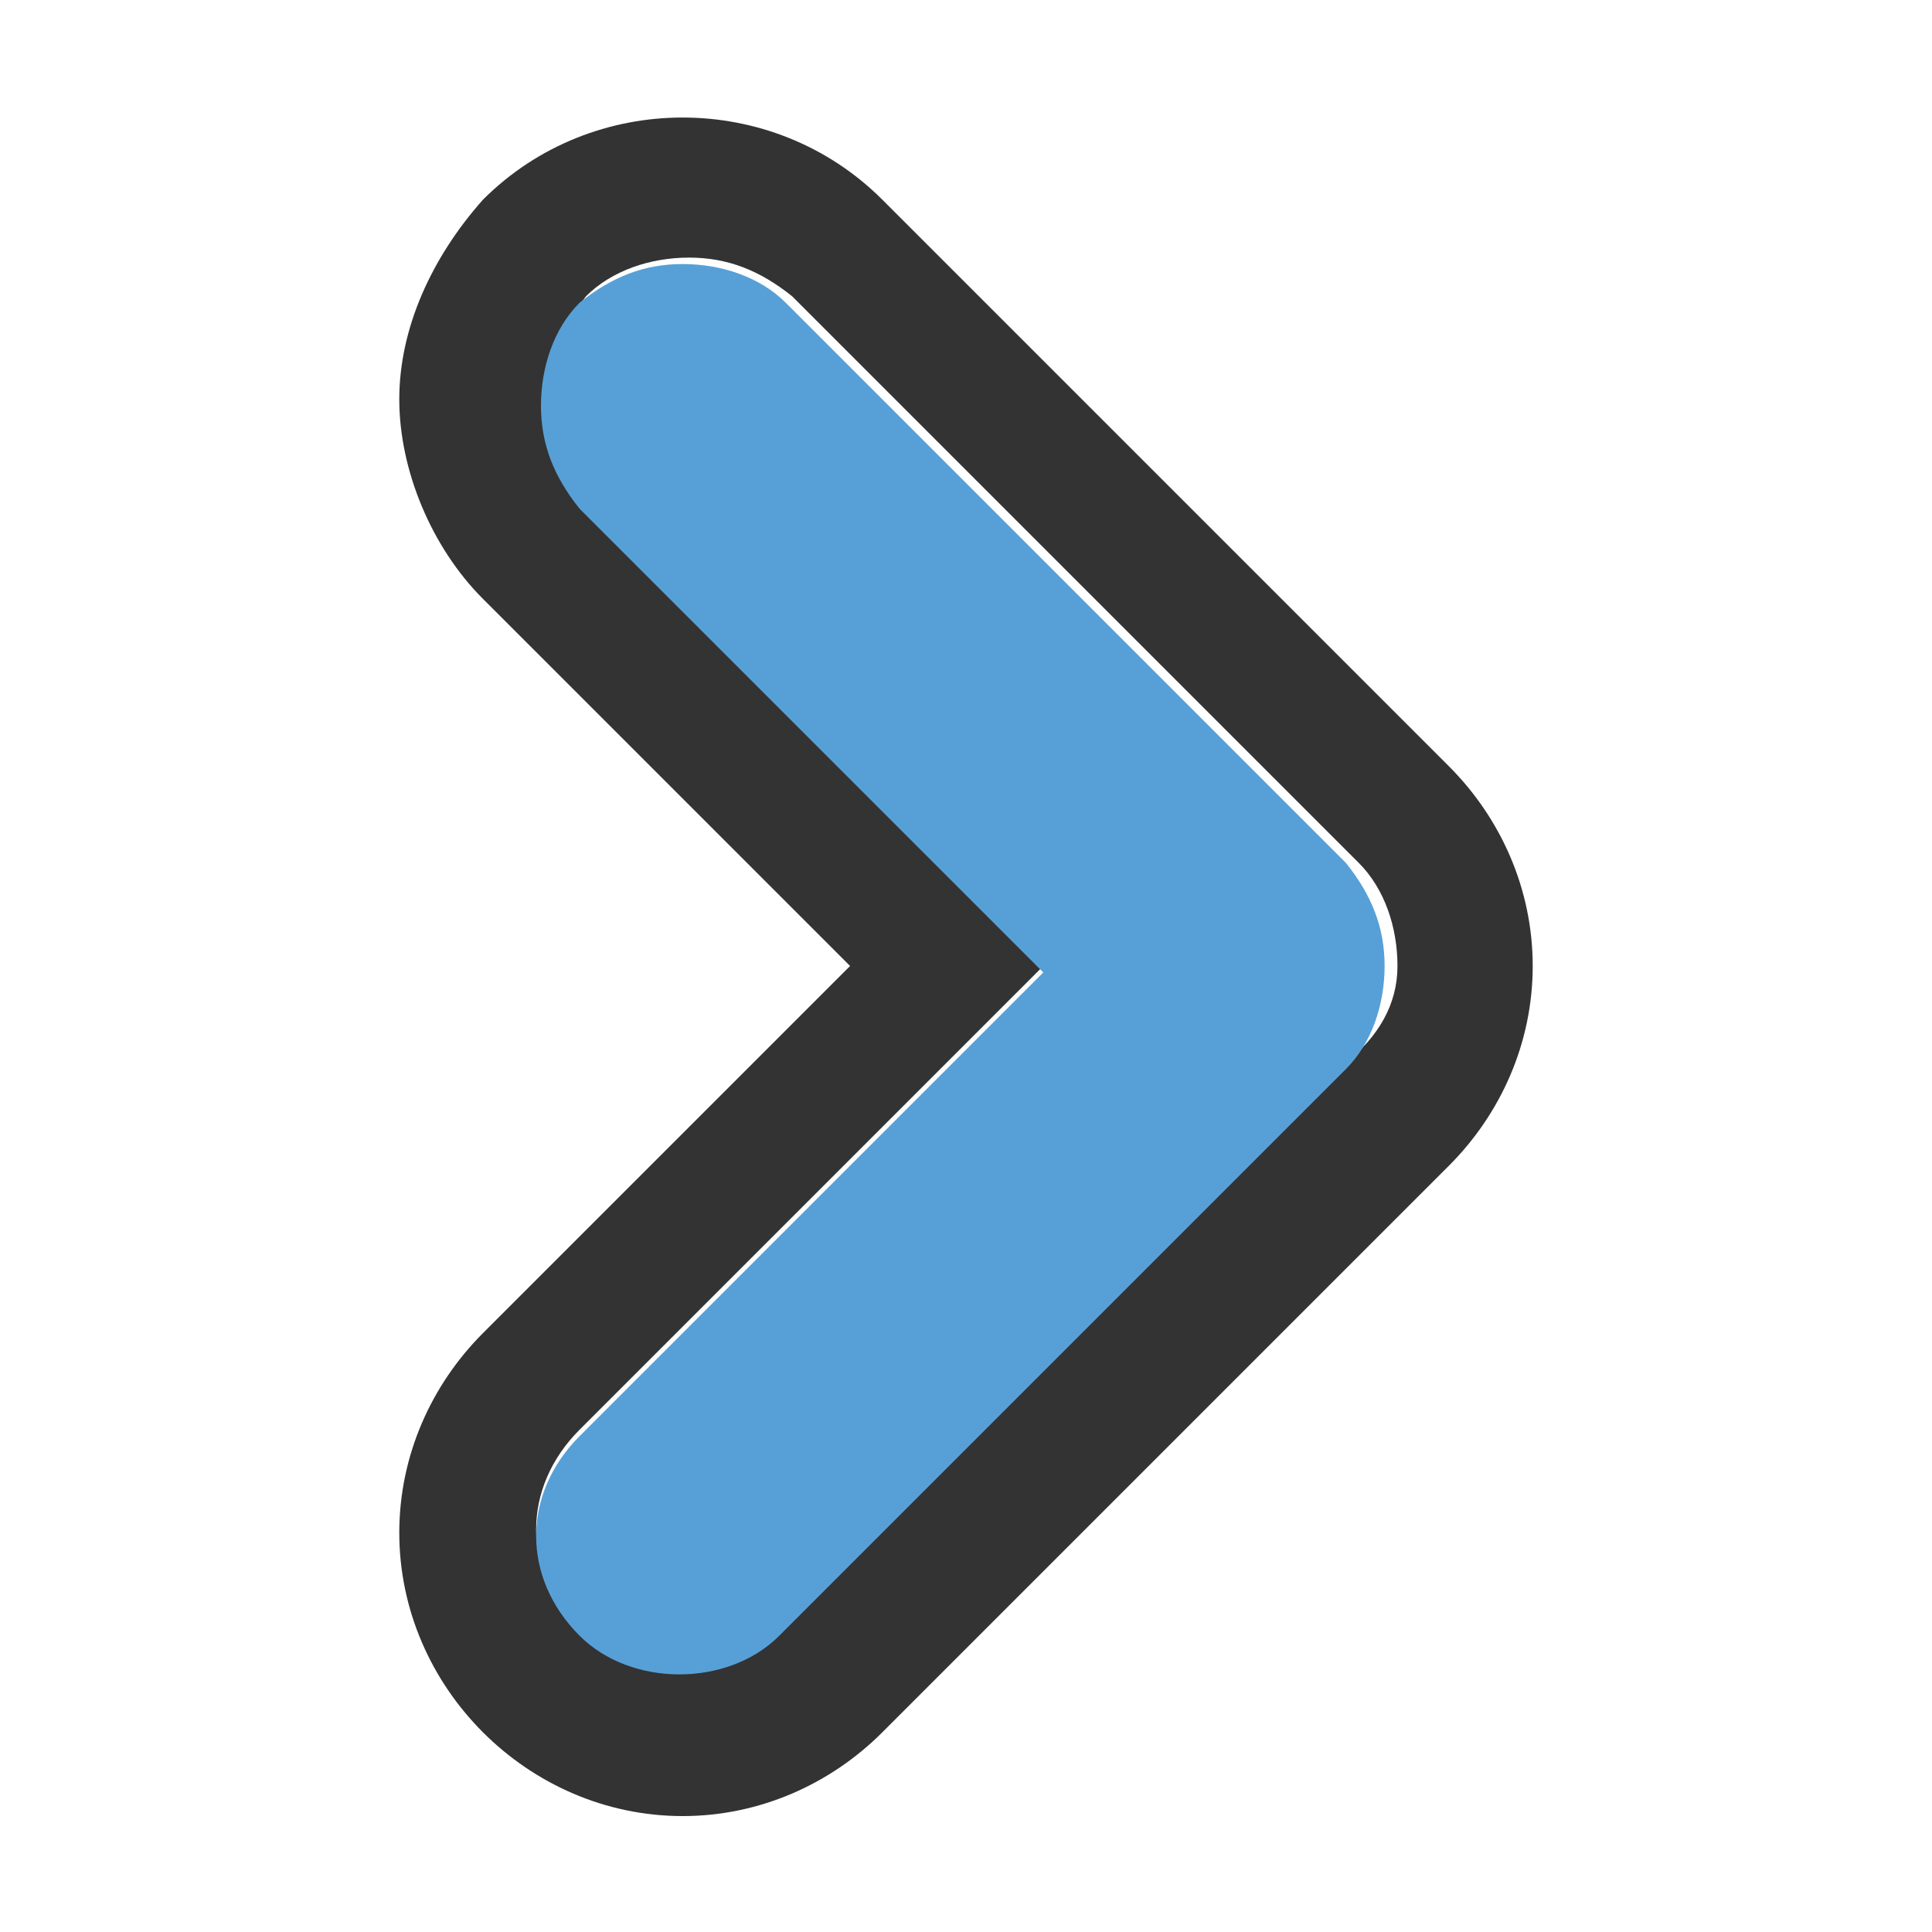 <?xml version="1.0" encoding="utf-8"?>
<!-- Generator: Adobe Illustrator 25.0.1, SVG Export Plug-In . SVG Version: 6.00 Build 0)  -->
<svg version="1.1" id="Layer_1" xmlns="http://www.w3.org/2000/svg" xmlns:xlink="http://www.w3.org/1999/xlink" x="0px" y="0px"
	 viewBox="0 0 30 30" style="enable-background:new 0 0 30 30;" xml:space="preserve">
<style type="text/css">
	.st0{fill:#333333;}
	.st1{fill:#57A0D7;}
</style>
<g>
	<g>
		<g>
			<path class="st0" d="M22.5,11.9l-8.8-8.8c-1.7-1.7-4.5-1.7-6.2,0C6.7,4,6.2,5.1,6.2,6.2s0.5,2.3,1.3,3.1l5.7,5.7l-5.7,5.7
				c-0.8,0.8-1.3,1.9-1.3,3.1c0,1.2,0.5,2.3,1.3,3.1s1.9,1.3,3.1,1.3s2.3-0.5,3.1-1.3l8.8-8.8c0.8-0.8,1.3-1.9,1.3-3.1
				S23.3,12.7,22.5,11.9z M20.9,16.5l-8.8,8.8c-0.8,0.8-2.3,0.8-3.1,0c-0.9-0.9-0.9-2.2,0-3.1l7.2-7.2L9.1,7.8
				c-0.4-0.4-0.6-1-0.6-1.6c0-0.6,0.2-1.1,0.6-1.6c0.4-0.4,1-0.6,1.6-0.6c0.6,0,1.1,0.2,1.6,0.6l8.8,8.8c0.4,0.4,0.6,1,0.6,1.6
				S21.4,16.1,20.9,16.5z"/>
		</g>
	</g>
	<path class="st1" d="M12.2,4.7c-0.4-0.4-1-0.6-1.6-0.6c-0.6,0-1.1,0.2-1.6,0.6c-0.4,0.4-0.6,1-0.6,1.6c0,0.6,0.2,1.1,0.6,1.6
		l7.2,7.2l-7.2,7.2c-0.9,0.9-0.9,2.2,0,3.1c0.8,0.8,2.3,0.8,3.1,0l8.8-8.8c0.4-0.4,0.6-1,0.6-1.6s-0.2-1.1-0.6-1.6L12.2,4.7z"/>
</g>
</svg>
